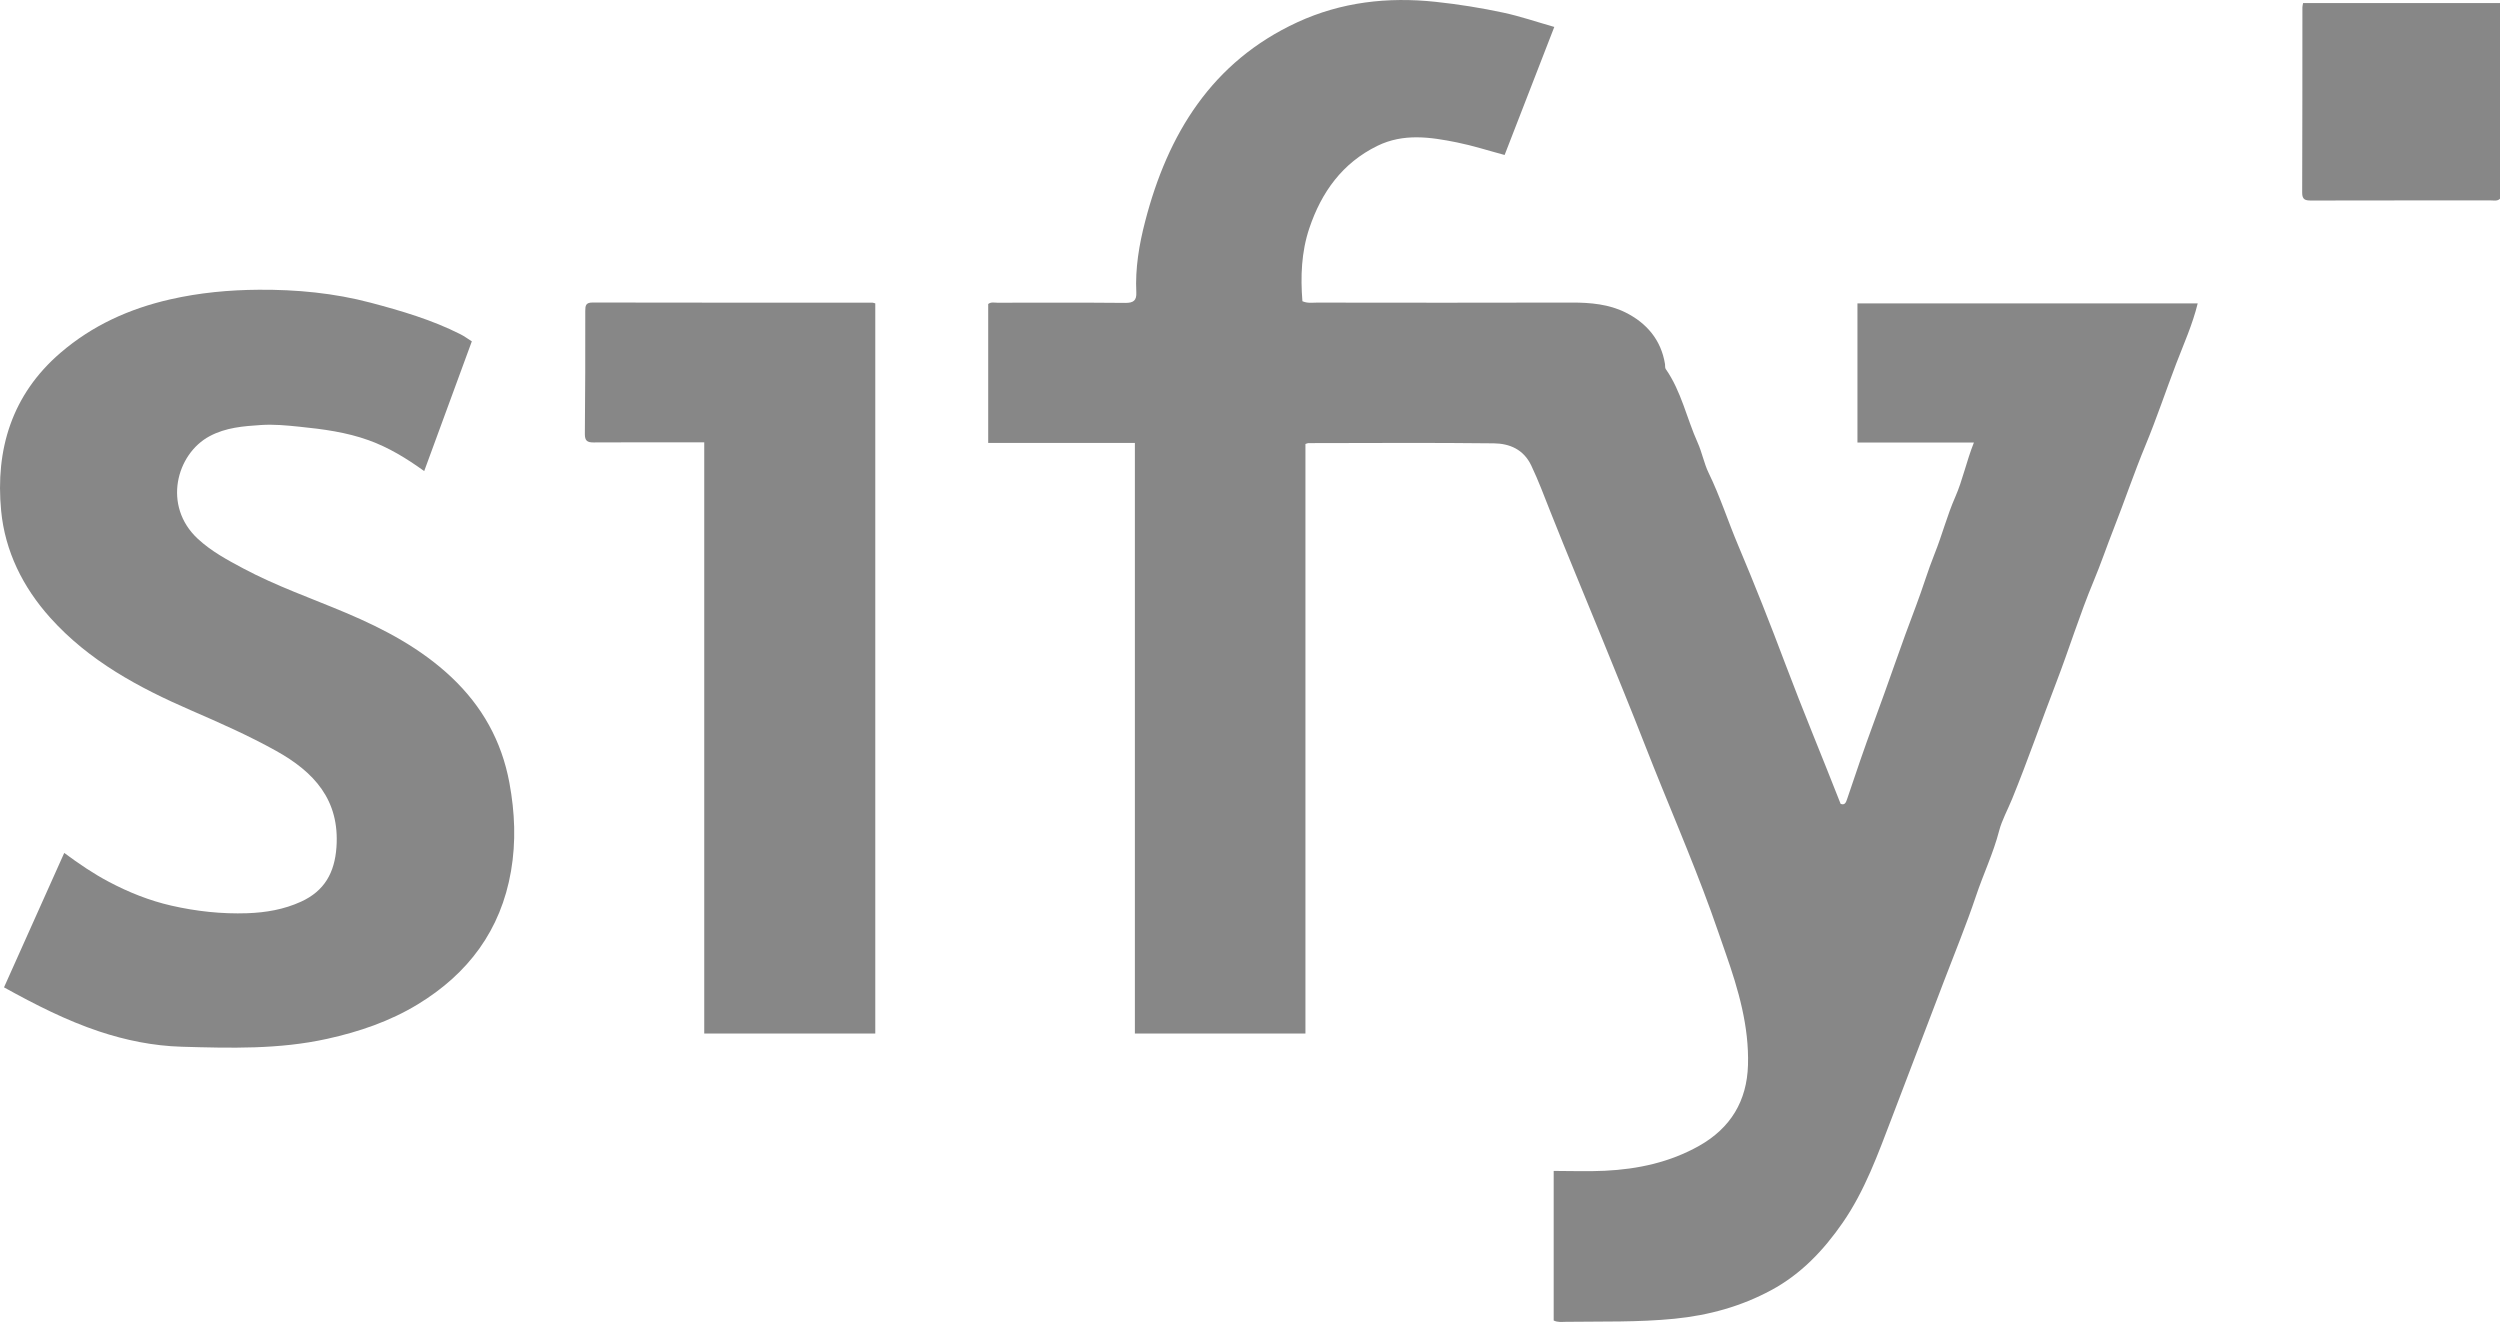 <?xml version="1.0" encoding="UTF-8"?>
<svg id="Layer_2" data-name="Layer 2" xmlns="http://www.w3.org/2000/svg" viewBox="0 0 667.38 352.92">
  <defs>
    <style>
      .cls-1 {
        fill: #878787;
      }
    </style>
  </defs>
  <g id="Layer_1-2" data-name="Layer 1">
    <g>
      <path class="cls-1" d="m414.76,352.51v-39.93c4.65,0,9.15.18,13.62-.04,8.86-.42,17.38-2.25,25.21-6.66,8.41-4.74,12.76-11.98,13.04-21.56.3-10.34-2.55-20.1-5.92-29.73-1.33-3.79-2.61-7.59-3.98-11.37-5.41-14.92-11.8-29.44-17.56-44.22-3.8-9.75-7.79-19.43-11.73-29.13-4.5-11.07-9.13-22.08-13.53-33.19-1.65-4.16-3.2-8.34-5.13-12.4-2.06-4.34-5.81-5.87-9.96-5.93-16.52-.2-33.04-.07-49.57-.06-.16,0-.33.1-.76.23v157.38h-45.53V118.25h-39.16v-37.1c.81-.6,1.62-.34,2.4-.34,11.4,0,22.8-.06,34.19.05,2.18.02,3.06-.64,2.95-2.8-.32-6.44.77-12.84,2.35-18.92,6.03-23.33,17.79-42.65,40.64-53.2,11.71-5.4,24.11-6.82,36.93-5.45,6.09.65,12.11,1.61,18.07,2.89,4.48.96,8.85,2.46,13.59,3.81-4.42,11.4-8.8,22.67-13.26,34.18-4.34-1.16-8.49-2.5-12.75-3.36-7.1-1.43-14.25-2.48-21.19.91-9.4,4.6-14.96,12.39-18.2,22.02-2.13,6.34-2.36,12.91-1.84,19.47,1.37.6,2.63.37,3.84.37,22.71.02,45.42.06,68.12-.01,4.96-.01,9.9.45,14.27,2.63,5.61,2.79,9.54,7.31,10.57,13.82.07.43-.04.96.18,1.27,4.18,5.98,5.6,13.17,8.54,19.7,1.15,2.55,1.71,5.56,2.9,8.01,3.08,6.31,5.19,12.97,7.91,19.39,4.42,10.46,8.59,21.03,12.59,31.66,4.71,12.51,9.87,24.84,14.76,37.34,1.14.44,1.44-.41,1.73-1.28,2.3-6.85,4.63-13.7,7.13-20.46,3.86-10.39,7.36-20.91,11.32-31.27,1.73-4.54,3.1-9.25,4.92-13.78,2-4.98,3.32-10.17,5.5-15.13,1.98-4.5,2.97-9.49,4.98-14.54h-31.09v-37.14h90.83c-1.38,5.64-3.72,10.81-5.73,16.06-2.77,7.25-5.23,14.63-8.19,21.78-3.05,7.36-5.59,14.9-8.5,22.3-1.83,4.65-3.45,9.44-5.38,14.05-3.7,8.86-6.51,18.04-9.95,26.99-3.98,10.35-7.61,20.85-11.8,31.12-1.14,2.8-2.75,5.74-3.45,8.46-1.56,6.03-4.23,11.59-6.18,17.42-2.59,7.72-5.71,15.27-8.61,22.89-4.63,12.16-9.25,24.32-13.91,36.47-3.68,9.61-7.15,19.31-13.07,27.87-5.09,7.36-11.14,13.74-19.08,18.01-8.06,4.34-16.62,6.71-25.85,7.63-9.69.96-19.32.69-28.99.82-1.04.01-2.11.19-3.26-.36Z"/>
      <path class="cls-1" d="m125.96,91.11c-4.23,11.52-8.43,22.96-12.72,34.65-4.77-3.44-9.52-6.33-14.83-8.24-5.99-2.16-12.2-2.97-18.5-3.61-3.42-.35-6.83-.68-10.24-.45-4.69.31-9.35.65-13.71,2.98-8.89,4.75-12.59,18.62-3.18,27.37,3.6,3.35,7.86,5.64,12.15,7.93,8.83,4.71,18.26,7.99,27.44,11.87,10.26,4.34,20.02,9.51,28.18,17.21,8.14,7.7,13.36,16.94,15.44,28.17,1.46,7.92,1.78,15.67.43,23.54-2.71,15.77-11.42,27.4-24.91,35.59-7.46,4.53-15.59,7.3-24.17,9.2-12.88,2.85-25.8,2.48-38.81,2.11-7.64-.22-15.01-1.74-22.07-4.09-8.73-2.91-16.99-7.12-25.39-11.76,5.33-11.9,10.65-23.76,16.08-35.89,3.97,2.94,7.82,5.56,11.94,7.73,5.3,2.8,10.81,5.01,16.69,6.35,6.68,1.52,13.4,2.25,20.23,2.02,4.97-.17,9.8-1,14.37-3.09,6.24-2.86,8.95-7.7,9.44-14.52.9-12.67-6.02-20.12-16.12-25.74-7.33-4.08-14.97-7.45-22.66-10.79-13.93-6.05-27.26-13.18-37.64-24.76-7.34-8.19-12.05-17.76-13.09-28.51-1.58-16.39,2.87-31.05,15.82-42.18,8.49-7.3,18.32-11.77,29.3-14.28,7.85-1.79,15.75-2.52,23.67-2.57,10.04-.07,20.12.88,29.85,3.46,8.18,2.17,16.35,4.56,23.97,8.42,1,.5,1.91,1.18,3.03,1.89Z"/>
      <path class="cls-1" d="m188,118.09c-1.51,0-2.55,0-3.59,0-8.66,0-17.31-.04-25.97.02-1.69.01-2.32-.47-2.31-2.24.1-10.94.13-21.89.11-32.84,0-1.47.14-2.27,1.94-2.27,24.91.05,49.82.04,74.73.04.17,0,.34.08.75.19v194.92h-45.66V118.09Z"/>
      <path class="cls-1" d="m614.8.81h52.58v52.24c-.68.69-1.6.45-2.45.45-15.98.01-31.96-.01-47.93.03-1.57,0-2.44-.19-2.43-2.1.06-16.5.05-33,.06-49.49,0-.26.08-.52.18-1.13Z"/>
    </g>
  </g>
</svg>